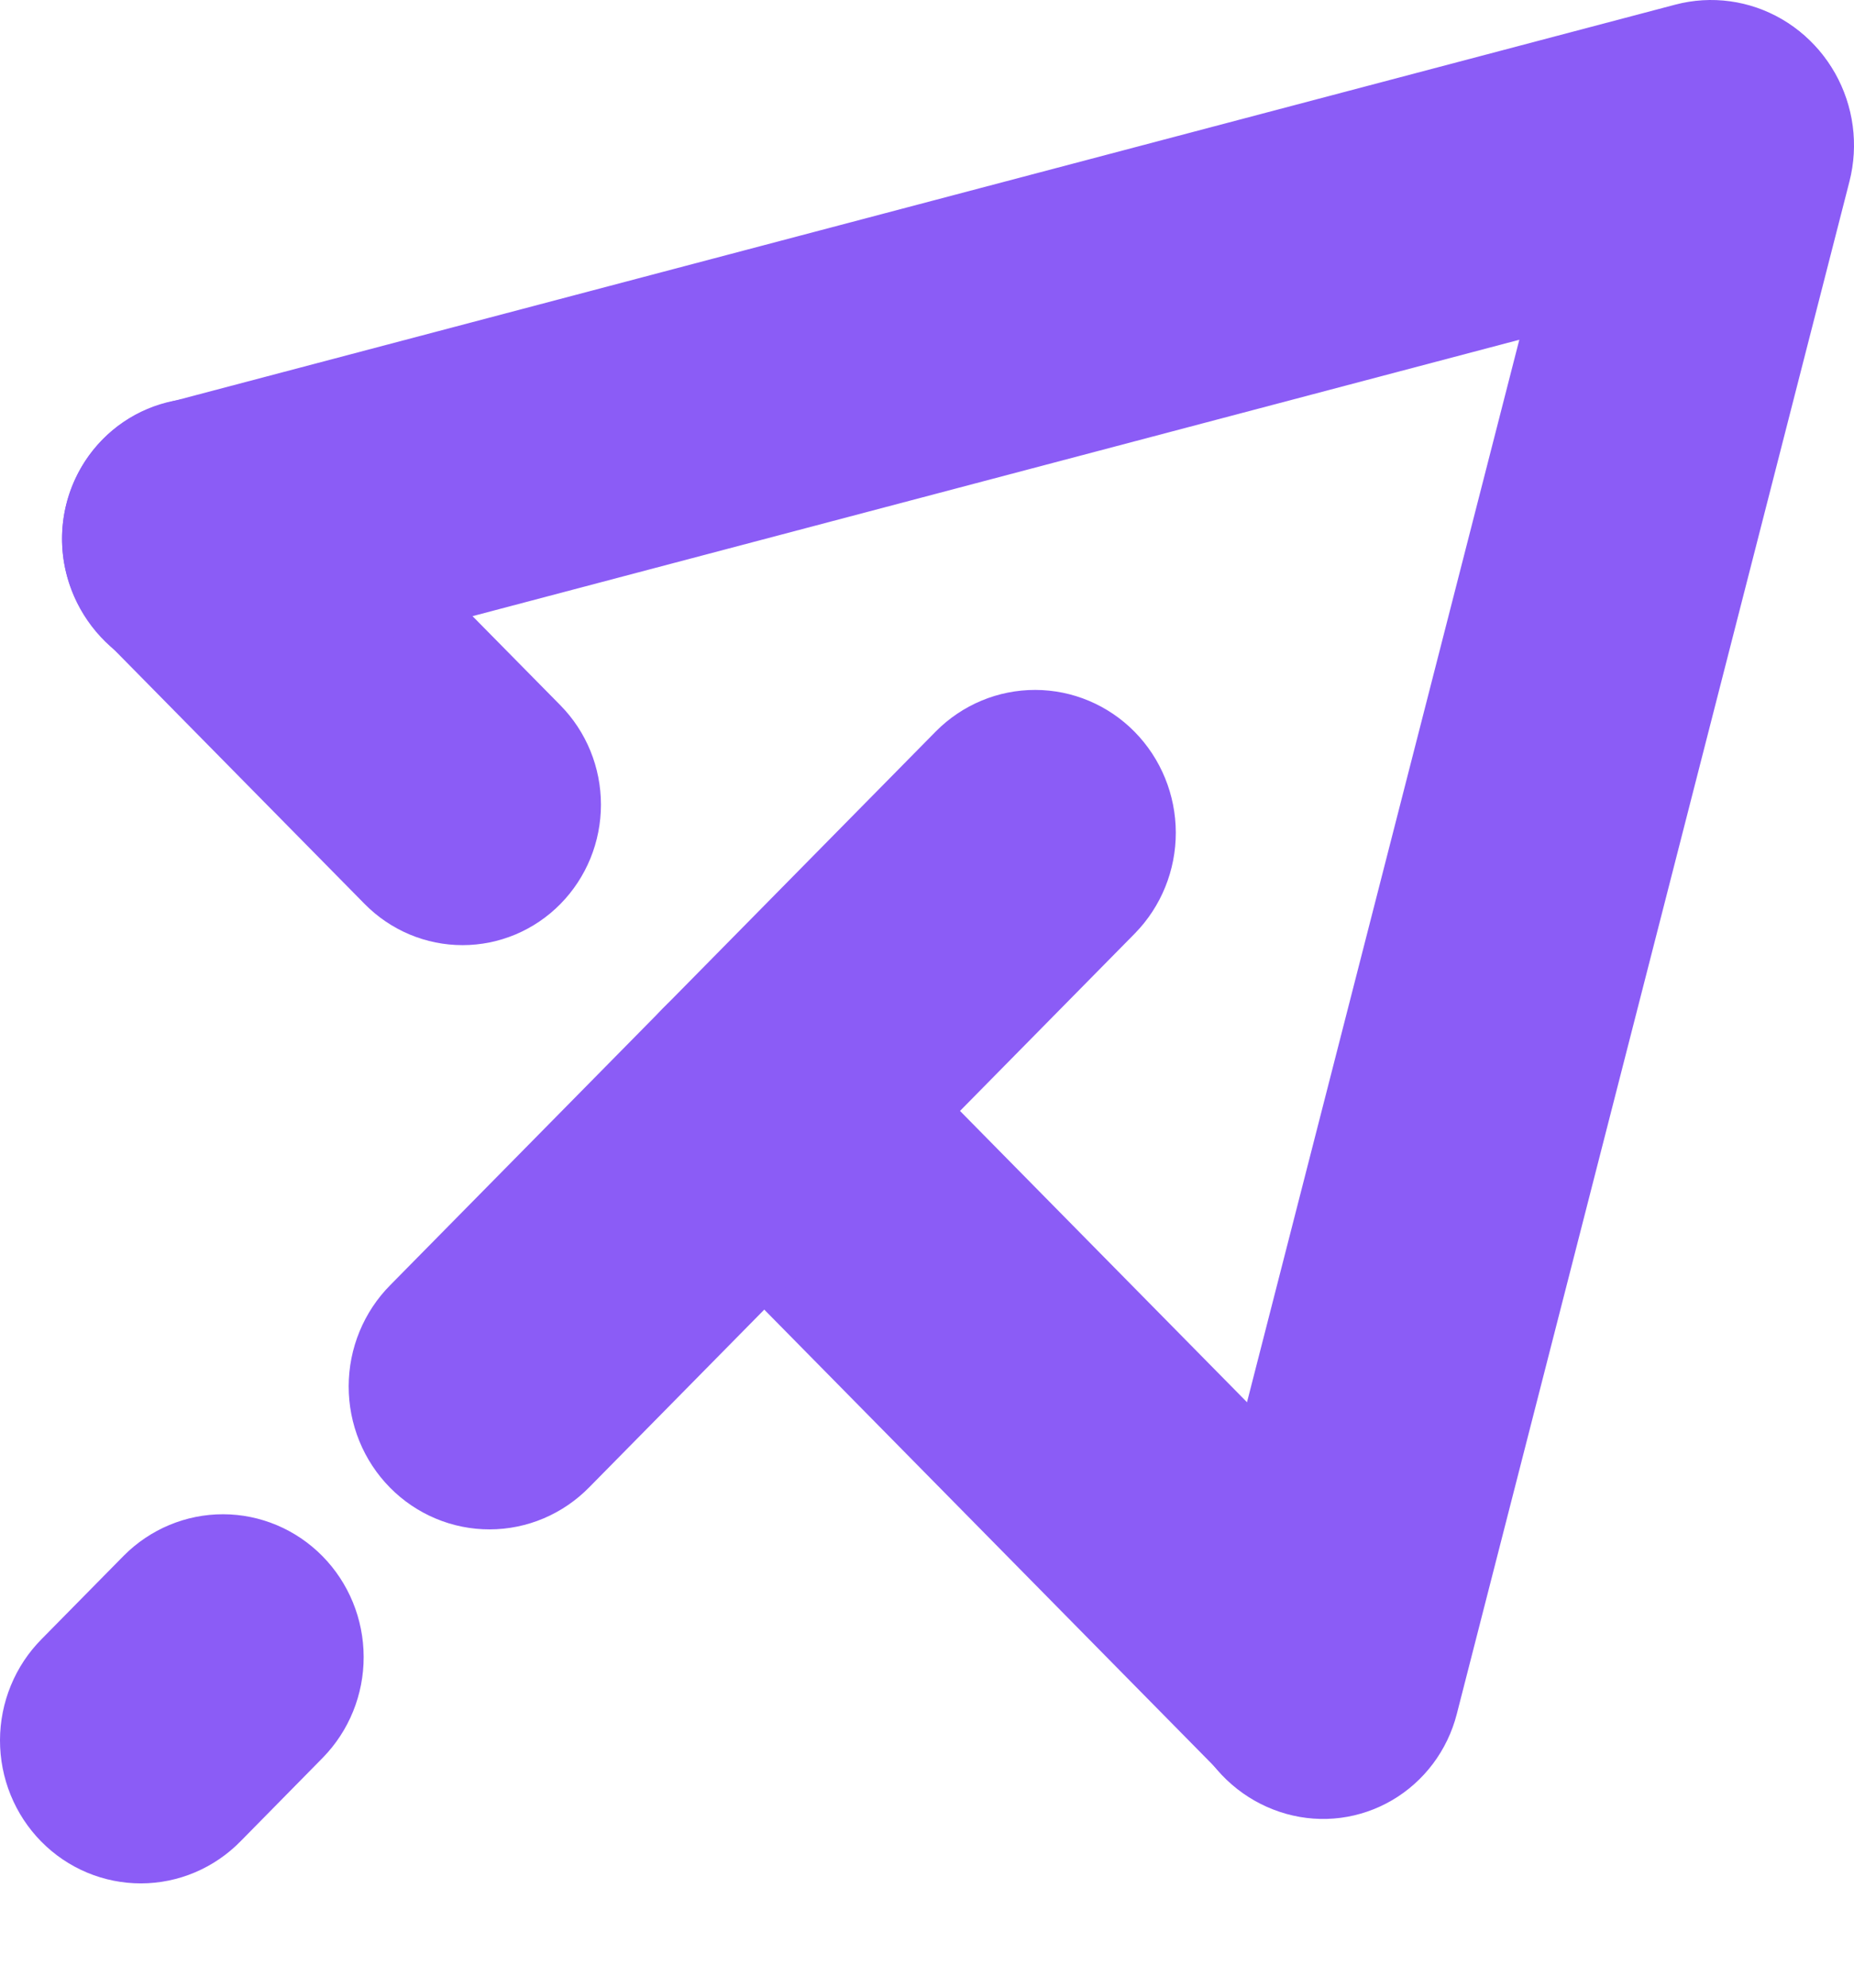 <svg width="112" height="120" viewBox="0 0 112 120" fill="none" xmlns="http://www.w3.org/2000/svg">
<g clip-path="url(#clip0_362_130)">
<path fill-rule="evenodd" clip-rule="evenodd" d="M18.019 26.523L33.854 42.581C34.631 43.369 35.246 44.304 35.667 45.333C36.087 46.362 36.303 47.465 36.303 48.578C36.303 49.692 36.087 50.795 35.667 51.824C35.246 52.853 34.631 53.788 33.854 54.576C33.078 55.364 32.156 55.988 31.142 56.415C30.127 56.841 29.04 57.06 27.942 57.06C26.844 57.06 25.756 56.841 24.742 56.415C23.727 55.988 22.806 55.364 22.029 54.576L6.199 38.518C5.423 37.73 4.807 36.795 4.386 35.766C3.966 34.737 3.75 33.634 3.75 32.52C3.75 31.407 3.966 30.304 4.386 29.275C4.807 28.245 5.423 27.311 6.199 26.523C6.975 25.735 7.897 25.11 8.912 24.684C9.926 24.258 11.013 24.039 12.111 24.039C13.21 24.039 14.297 24.258 15.311 24.684C16.326 25.11 17.242 25.735 18.019 26.523ZM51.883 60.87L85.808 95.282C86.585 96.07 87.201 97.006 87.621 98.034C88.041 99.063 88.257 100.166 88.257 101.28C88.257 102.394 88.041 103.497 87.621 104.526C87.201 105.555 86.585 106.49 85.808 107.278C85.032 108.066 84.11 108.69 83.095 109.116C82.081 109.542 80.994 109.762 79.896 109.762C78.798 109.762 77.71 109.542 76.696 109.116C75.681 108.69 74.76 108.066 73.983 107.278L40.058 72.865C39.282 72.077 38.666 71.142 38.246 70.113C37.826 69.084 37.609 67.981 37.609 66.867C37.609 65.753 37.826 64.65 38.246 63.621C38.666 62.592 39.282 61.657 40.058 60.87C40.835 60.082 41.757 59.457 42.771 59.031C43.785 58.605 44.873 58.385 45.971 58.385C47.069 58.385 48.156 58.605 49.171 59.031C50.185 59.457 51.107 60.082 51.883 60.87Z" fill="rgb(139, 92, 246)"/>
<path fill-rule="evenodd" clip-rule="evenodd" d="M9.985 24.343L101.198 0.282C103.382 -0.296 105.702 0.022 107.656 1.166C109.611 2.311 111.043 4.189 111.643 6.397C111.938 7.478 112.017 8.609 111.877 9.722C111.736 10.836 111.378 11.91 110.825 12.881C110.272 13.853 109.533 14.704 108.653 15.383C107.772 16.063 106.766 16.558 105.696 16.84L14.493 40.907C12.309 41.484 9.988 41.165 8.033 40.02C6.078 38.874 4.646 36.995 4.047 34.787C3.753 33.705 3.673 32.575 3.813 31.462C3.953 30.349 4.31 29.275 4.863 28.303C5.416 27.331 6.154 26.481 7.034 25.801C7.915 25.121 8.914 24.625 9.985 24.343Z" fill="rgb(139, 92, 246)"/>
<path fill-rule="evenodd" clip-rule="evenodd" d="M71.674 98.917L95.4 6.401C95.678 5.315 96.166 4.295 96.835 3.402C97.506 2.509 98.344 1.759 99.302 1.198C100.26 0.636 101.318 0.274 102.416 0.131C103.514 -0.011 104.628 0.069 105.695 0.368C107.87 0.977 109.722 2.43 110.85 4.412C111.978 6.395 112.292 8.749 111.723 10.964L88.003 103.485C87.724 104.57 87.235 105.589 86.565 106.481C85.894 107.373 85.056 108.122 84.098 108.682C83.14 109.242 82.082 109.604 80.985 109.746C79.888 109.887 78.774 109.806 77.708 109.508C75.532 108.9 73.68 107.449 72.551 105.466C71.422 103.485 71.107 101.132 71.674 98.917Z" fill="rgb(139, 92, 246)"/>
<path fill-rule="evenodd" clip-rule="evenodd" d="M68.564 56.347L35.605 89.78C34.817 90.586 33.879 91.227 32.846 91.666C31.813 92.103 30.705 92.33 29.585 92.332C28.465 92.334 27.356 92.113 26.321 91.679C25.286 91.246 24.346 90.609 23.554 89.806C22.762 89.002 22.135 88.049 21.707 86.999C21.28 85.949 21.061 84.824 21.063 83.688C21.066 82.552 21.289 81.428 21.721 80.38C22.153 79.332 22.784 78.381 23.579 77.581L56.538 44.153C58.135 42.546 60.294 41.647 62.544 41.652C64.793 41.657 66.949 42.565 68.539 44.178C70.129 45.792 71.025 47.978 71.03 50.26C71.034 52.542 70.148 54.727 68.564 56.347ZM19.503 106.114L14.542 111.152C13.754 111.958 12.816 112.599 11.783 113.037C10.75 113.475 9.641 113.702 8.522 113.704C7.402 113.706 6.293 113.484 5.258 113.051C4.223 112.618 3.283 111.981 2.491 111.178C1.699 110.374 1.071 109.42 0.644 108.37C0.216 107.321 -0.002 106.195 1.86124e-05 105.06C0.002 103.924 0.226 102.8 0.658 101.752C1.089 100.704 1.721 99.753 2.516 98.953L7.477 93.92C9.074 92.314 11.234 91.414 13.483 91.418C15.732 91.423 17.888 92.332 19.478 93.946C21.069 95.558 21.964 97.746 21.969 100.027C21.974 102.309 21.087 104.494 19.503 106.114Z" fill="rgb(139, 92, 246)"/>
</g>
<defs>
<clipPath id="clip0_362_130">
<rect width="112" height="120" fill="white"/>
</clipPath>
</defs>
</svg>
